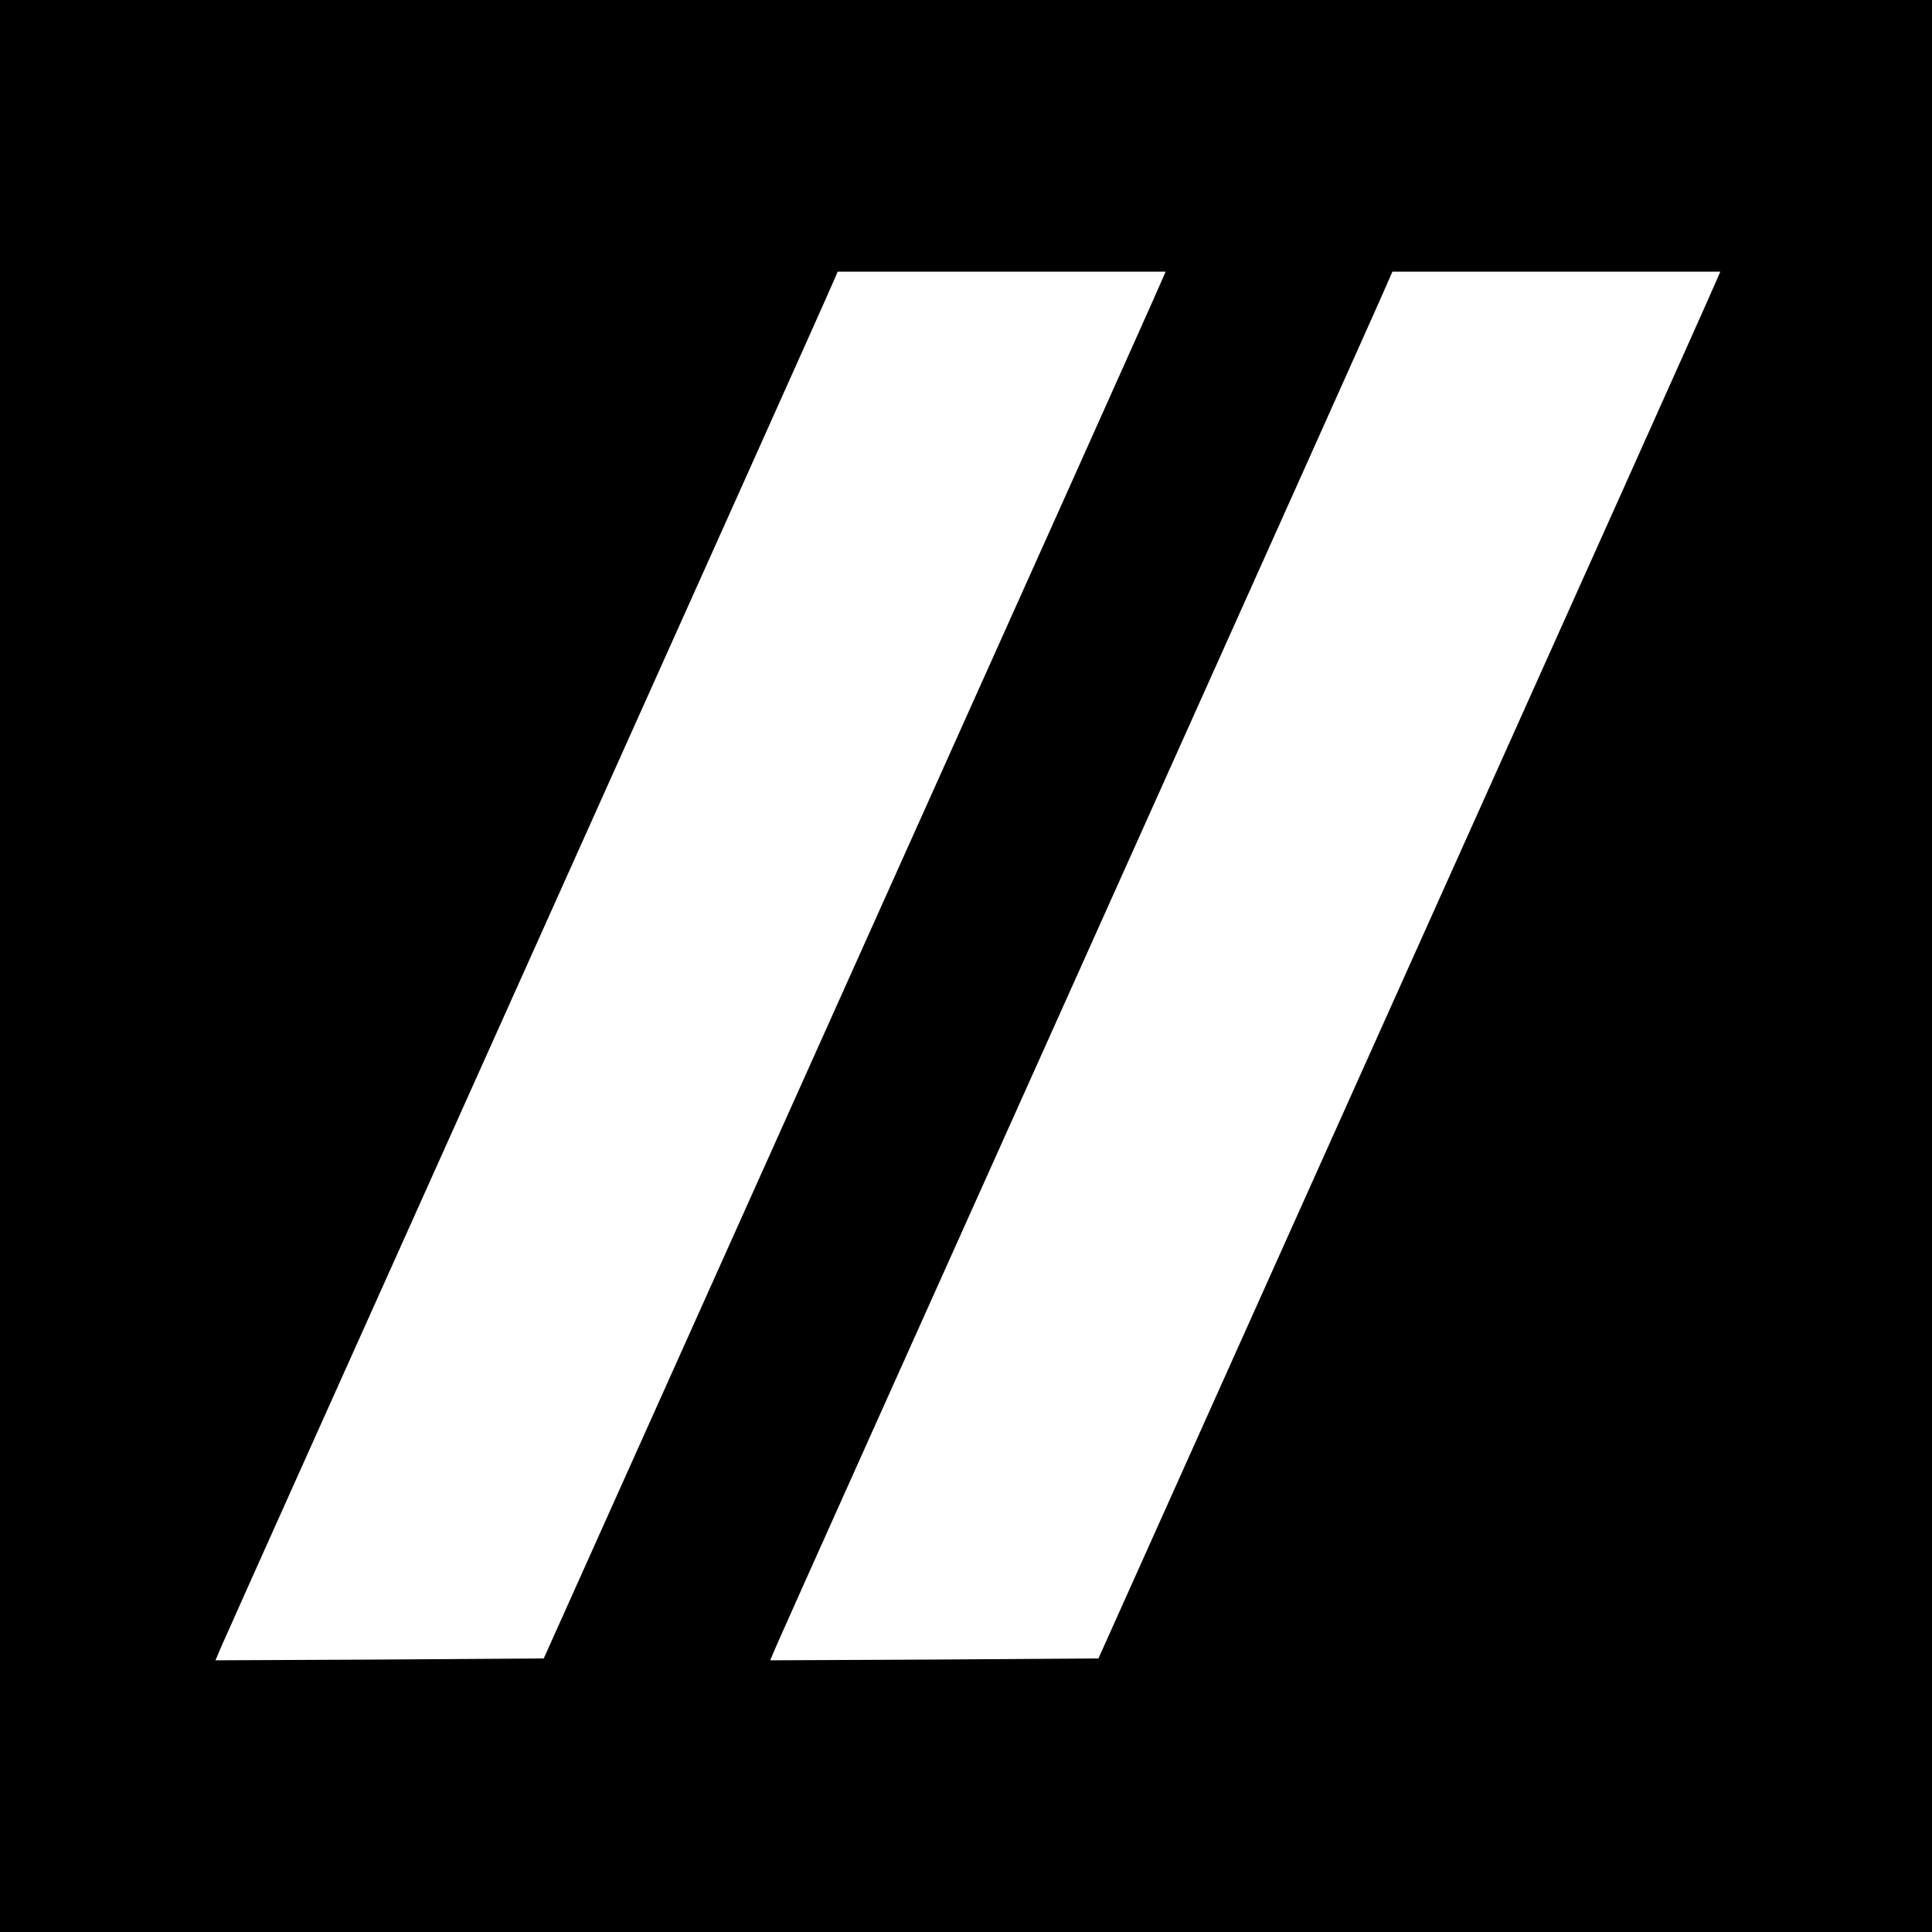 <?xml version="1.0" standalone="no"?>
<!DOCTYPE svg PUBLIC "-//W3C//DTD SVG 20010904//EN"
 "http://www.w3.org/TR/2001/REC-SVG-20010904/DTD/svg10.dtd">
<svg version="1.0" xmlns="http://www.w3.org/2000/svg"
 width="512pt" height="512pt" viewBox="0 0 512 512"
 preserveAspectRatio="xMidYMid meet">
<g transform="translate(0,512) scale(0.1,-0.1)"
fill="#000000" stroke="none">
<path d="M0 2560 l0 -2560 2560 0 2560 0 0 2560 0 2560 -2560 0 -2560 0 0
-2560z m3075 1808 c-7 -18 -378 -845 -824 -1838 l-810 -1805 -435 -3 -435 -2
18 42 c10 24 375 837 811 1808 436 971 799 1780 806 1798 l14 32 435 0 434 0
-14 -32z m1470 0 c-7 -18 -378 -845 -824 -1838 l-810 -1805 -435 -3 -435 -2
18 42 c10 24 375 837 811 1808 436 971 799 1780 806 1798 l14 32 435 0 434 0
-14 -32z"/>
</g>
</svg>
